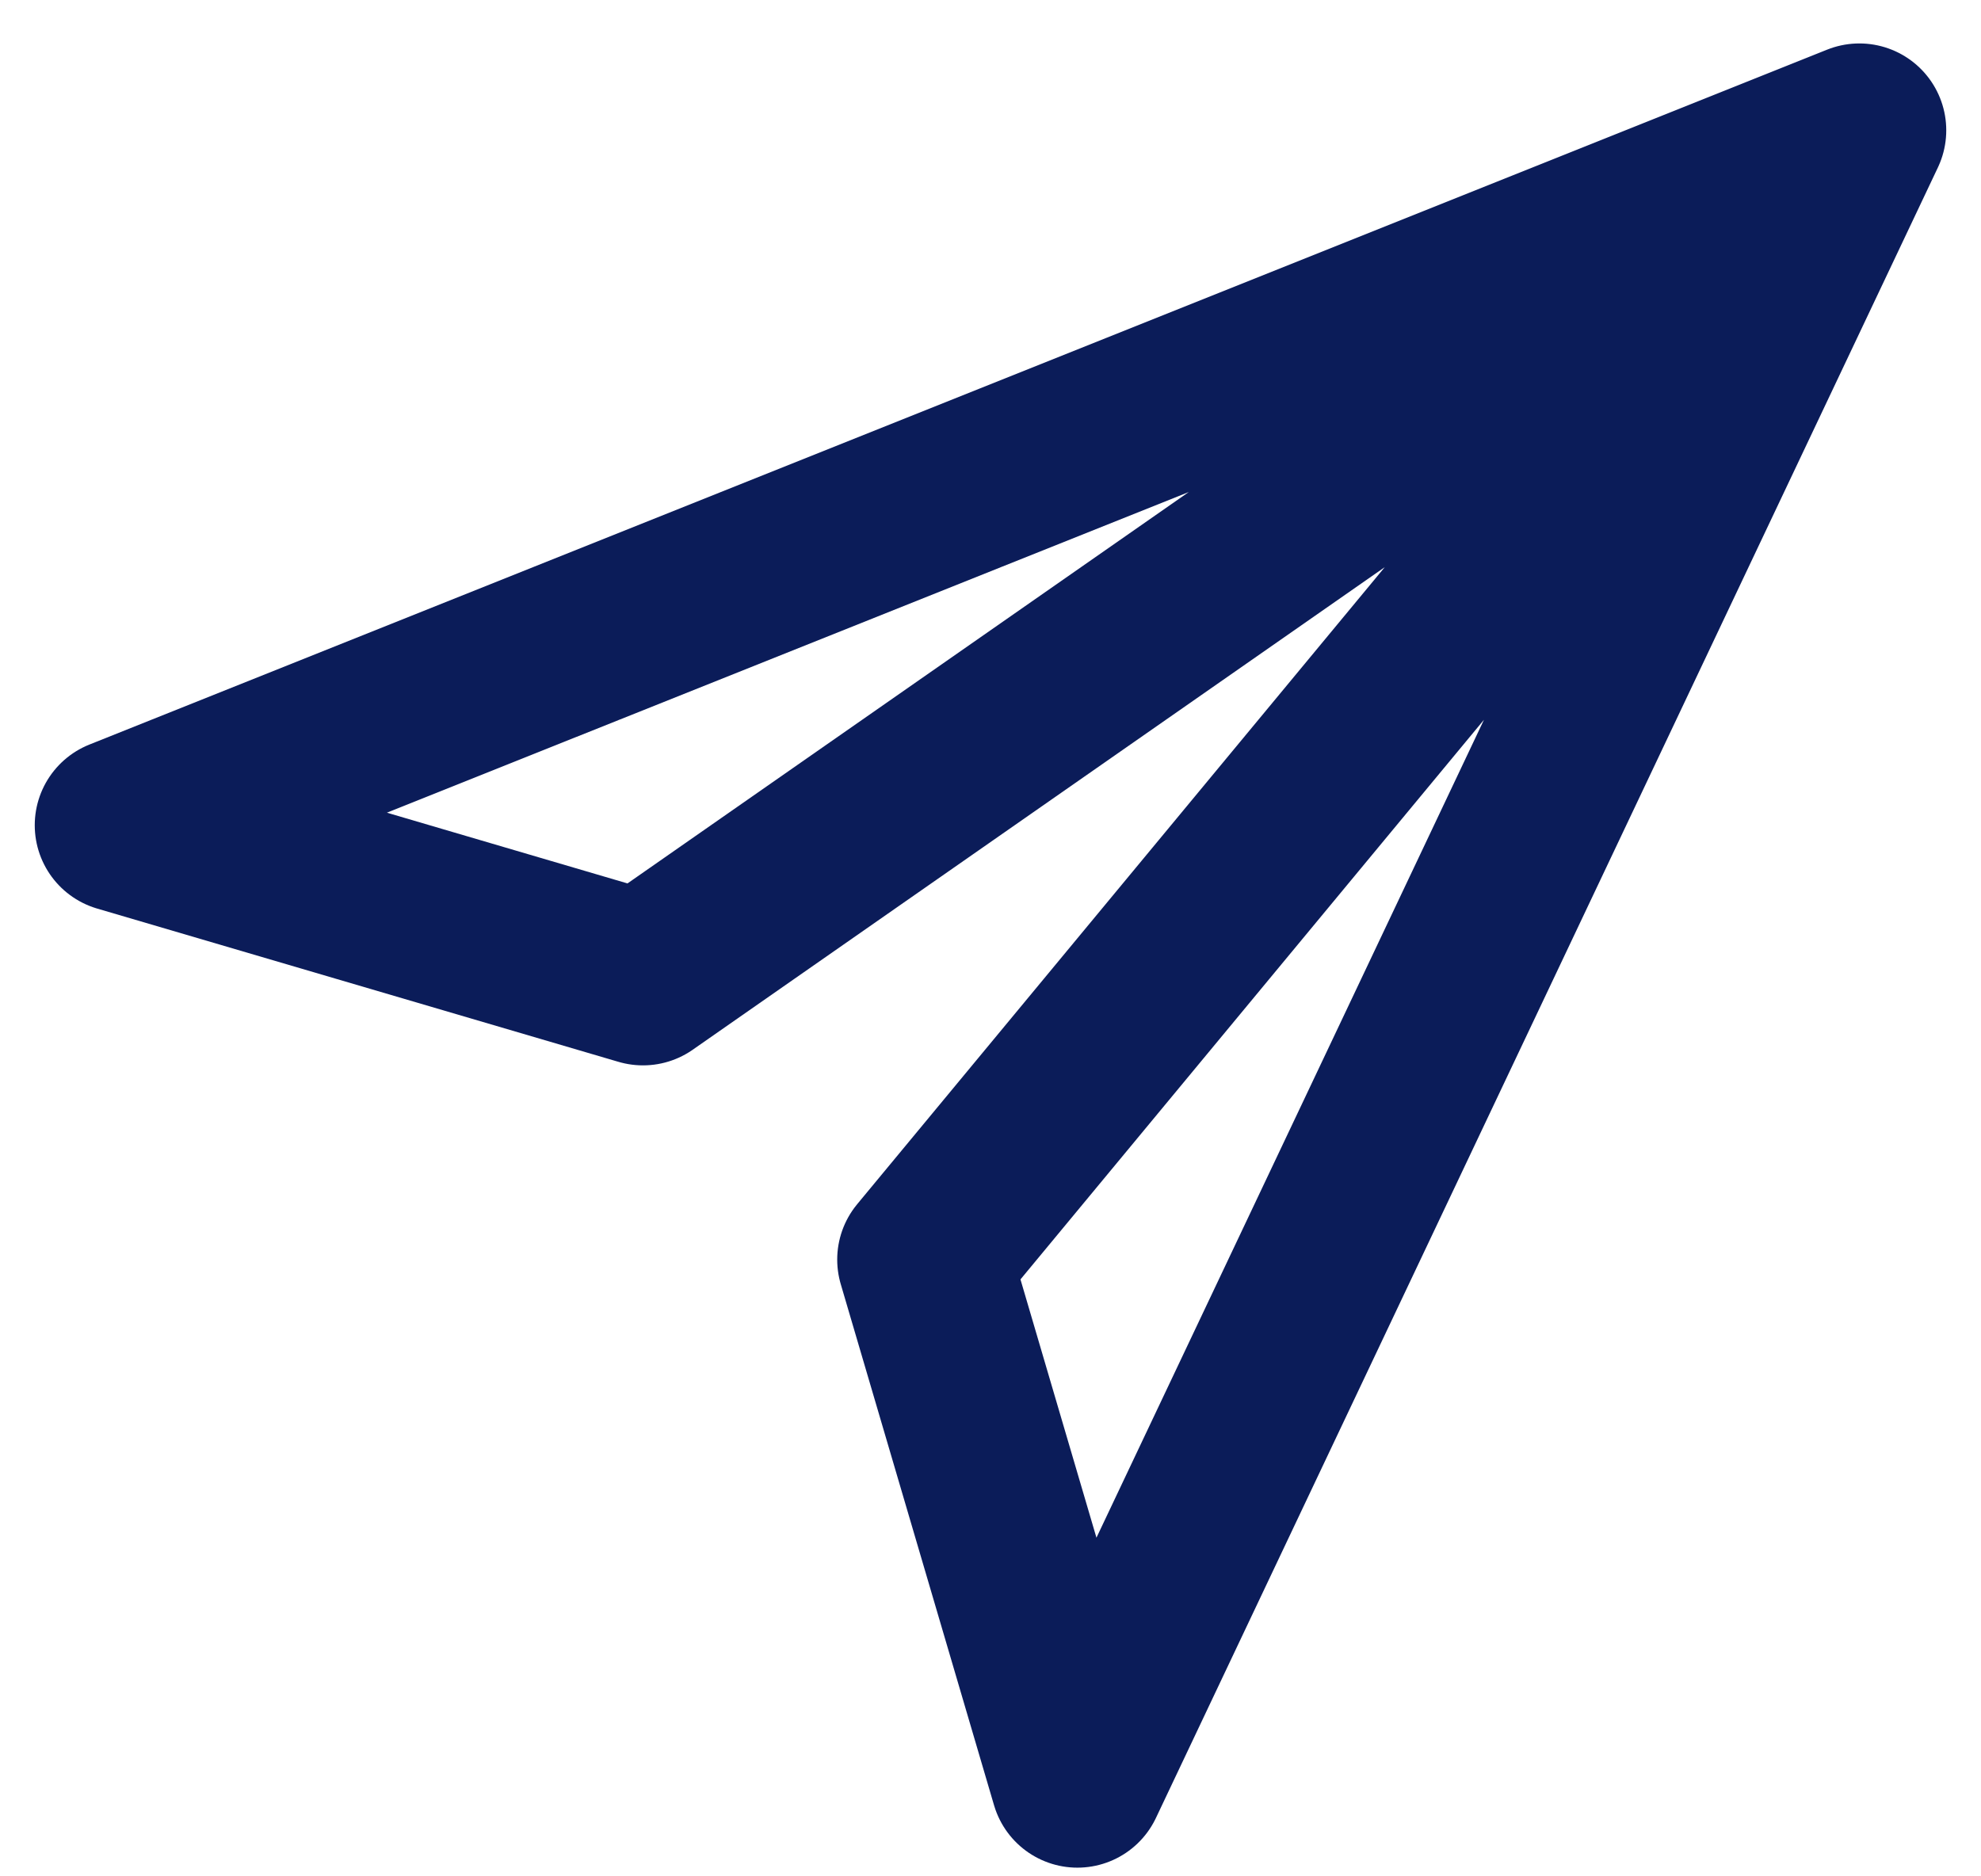<svg width="38" height="36" viewBox="0 0 38 36" fill="none" xmlns="http://www.w3.org/2000/svg">
<path d="M35.667 2.5L2.333 15.833L12.334 18.774L35.667 2.5ZM35.667 2.5L20.667 34.167L17.726 24.167L35.667 2.5Z" stroke="#0B1C59" stroke-width="3.333" stroke-linejoin="round"/>
</svg>
